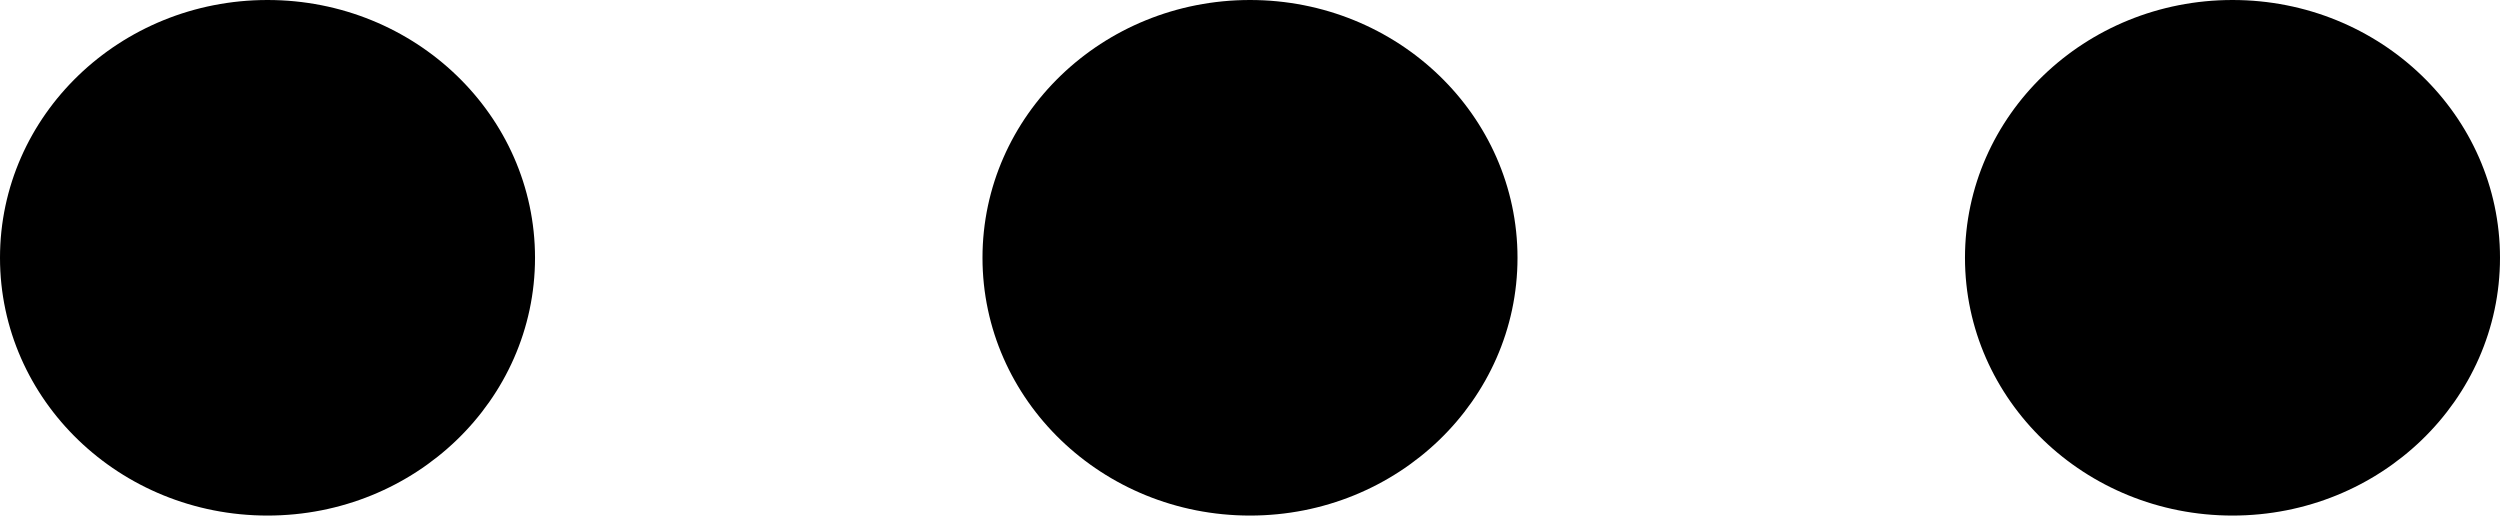 <svg width="257" height="53" viewBox="0 0 257 53" fill="none" xmlns="http://www.w3.org/2000/svg">
<ellipse cx="27.5" cy="26.5" rx="27.5" ry="26.5" fill="black"/>
<ellipse cx="229.5" cy="26.5" rx="27.5" ry="26.5" fill="black"/>
<ellipse cx="128.5" cy="26.5" rx="27.5" ry="26.5" fill="black"/>
</svg>
